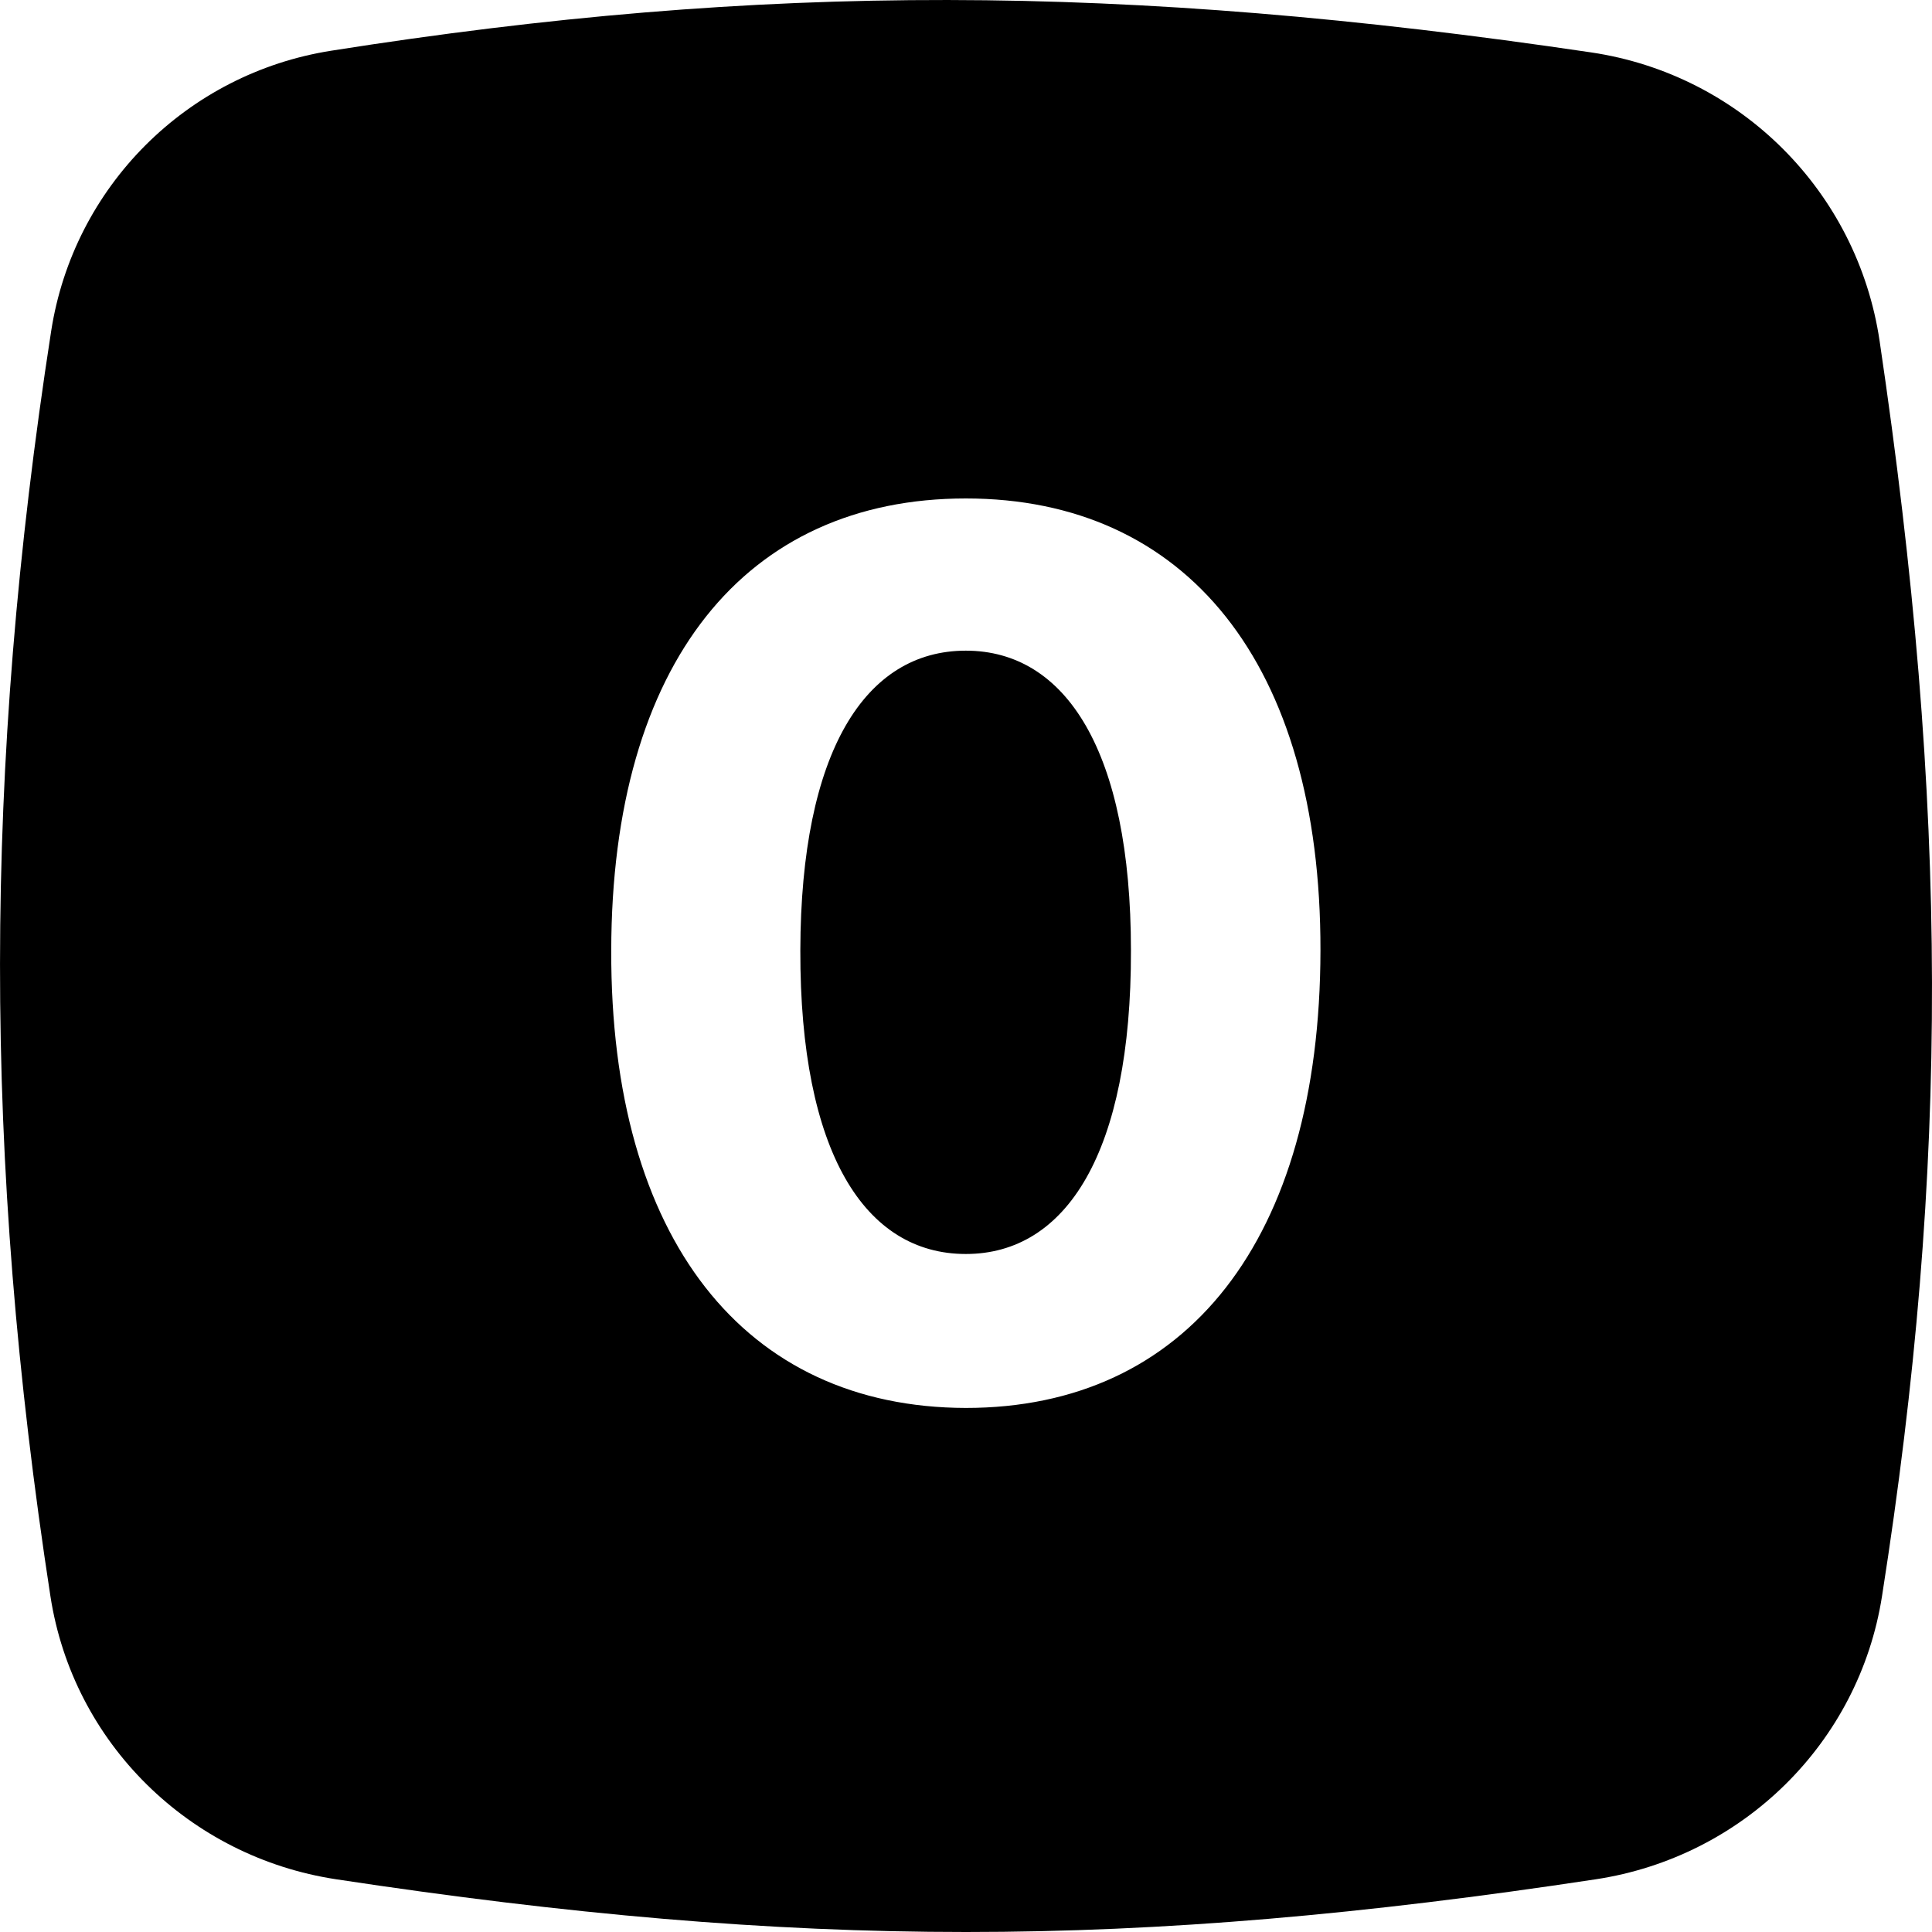 <svg width="32" height="32" viewBox="0 0 32 32" fill="none" xmlns="http://www.w3.org/2000/svg">
<g clip-path="url(#clip0)">
<path fill-rule="evenodd" clip-rule="evenodd" d="M5.486 0.84C3.093 1.217 1.217 3.093 0.847 5.487C-0.278 12.749 -0.282 19.181 0.835 26.437C1.209 28.869 3.136 30.758 5.569 31.127C13.252 32.291 18.748 32.291 26.431 31.127C28.864 30.758 30.791 28.869 31.172 26.438C32.289 19.32 32.276 13.365 31.132 5.646C30.765 3.174 28.826 1.234 26.354 0.868C18.608 -0.28 12.638 -0.289 5.486 0.84ZM21.871 15.742C21.864 20.535 19.655 23.32 15.997 23.32C12.333 23.312 10.11 20.521 10.124 15.742C10.131 10.976 12.347 8.256 15.997 8.256C19.641 8.256 21.878 10.983 21.871 15.742ZM13.256 15.742C13.249 19.094 14.328 20.77 15.997 20.77C17.659 20.77 18.739 19.094 18.732 15.742C18.732 12.439 17.652 10.777 15.997 10.777C14.335 10.777 13.263 12.439 13.256 15.742Z" fill="black"/>
</g>
<defs>
<clipPath id="clip0">
<rect width="32" height="32" fill="white"/>
</clipPath>
</defs>
</svg>
